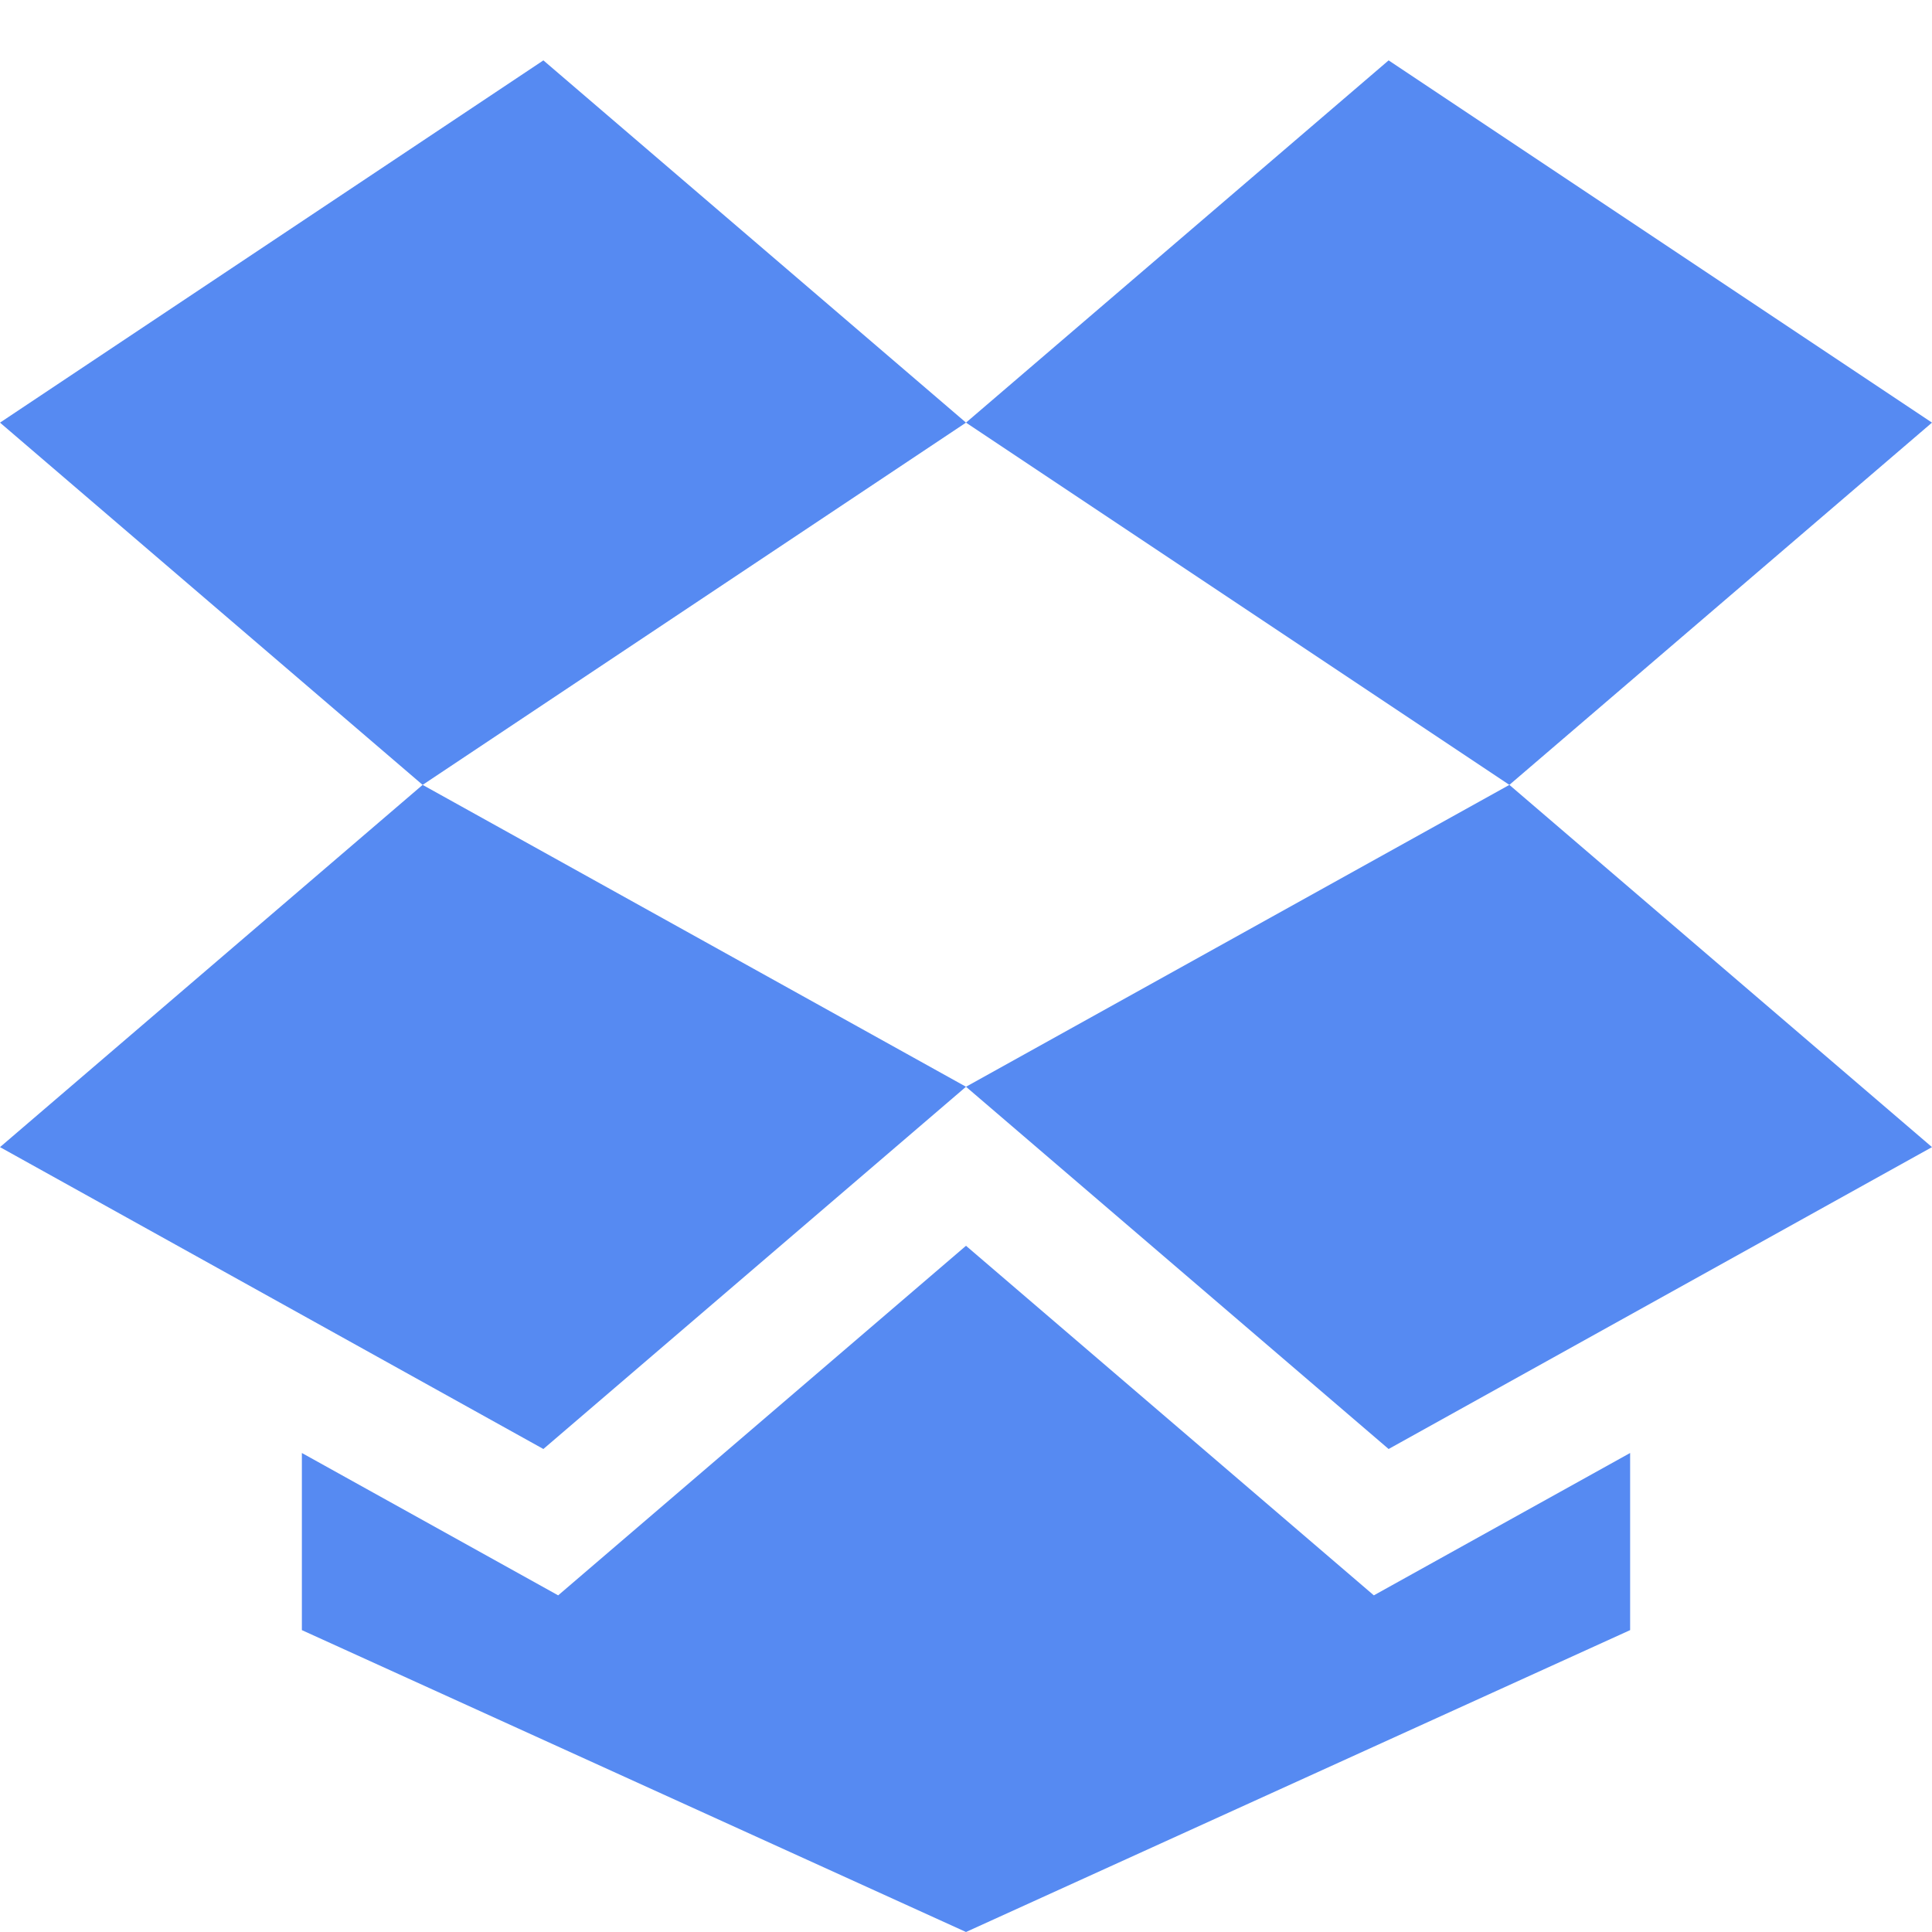 <!-- Generated by IcoMoon.io -->
<svg version="1.1" xmlns="http://www.w3.org/2000/svg" width="32" height="32" viewBox="0 0 32 32">
<title>dropbox</title>
<path fill="#568af2" d="M23 1l-7 6 9 6 7-6z"></path>
<path fill="#568af2" d="M16 7l-7-6-9 6 7 6z"></path>
<path fill="#568af2" d="M25 13l7 6-9 5-7-6z"></path>
<path fill="#568af2" d="M16 18l-9-5-7 6 9 5z"></path>
<path fill="#568af2" d="M22.755 26.424l-6.755-5.79-6.755 5.79-4.245-2.358v2.934l11 5 11-5v-2.934z"></path>
</svg>
